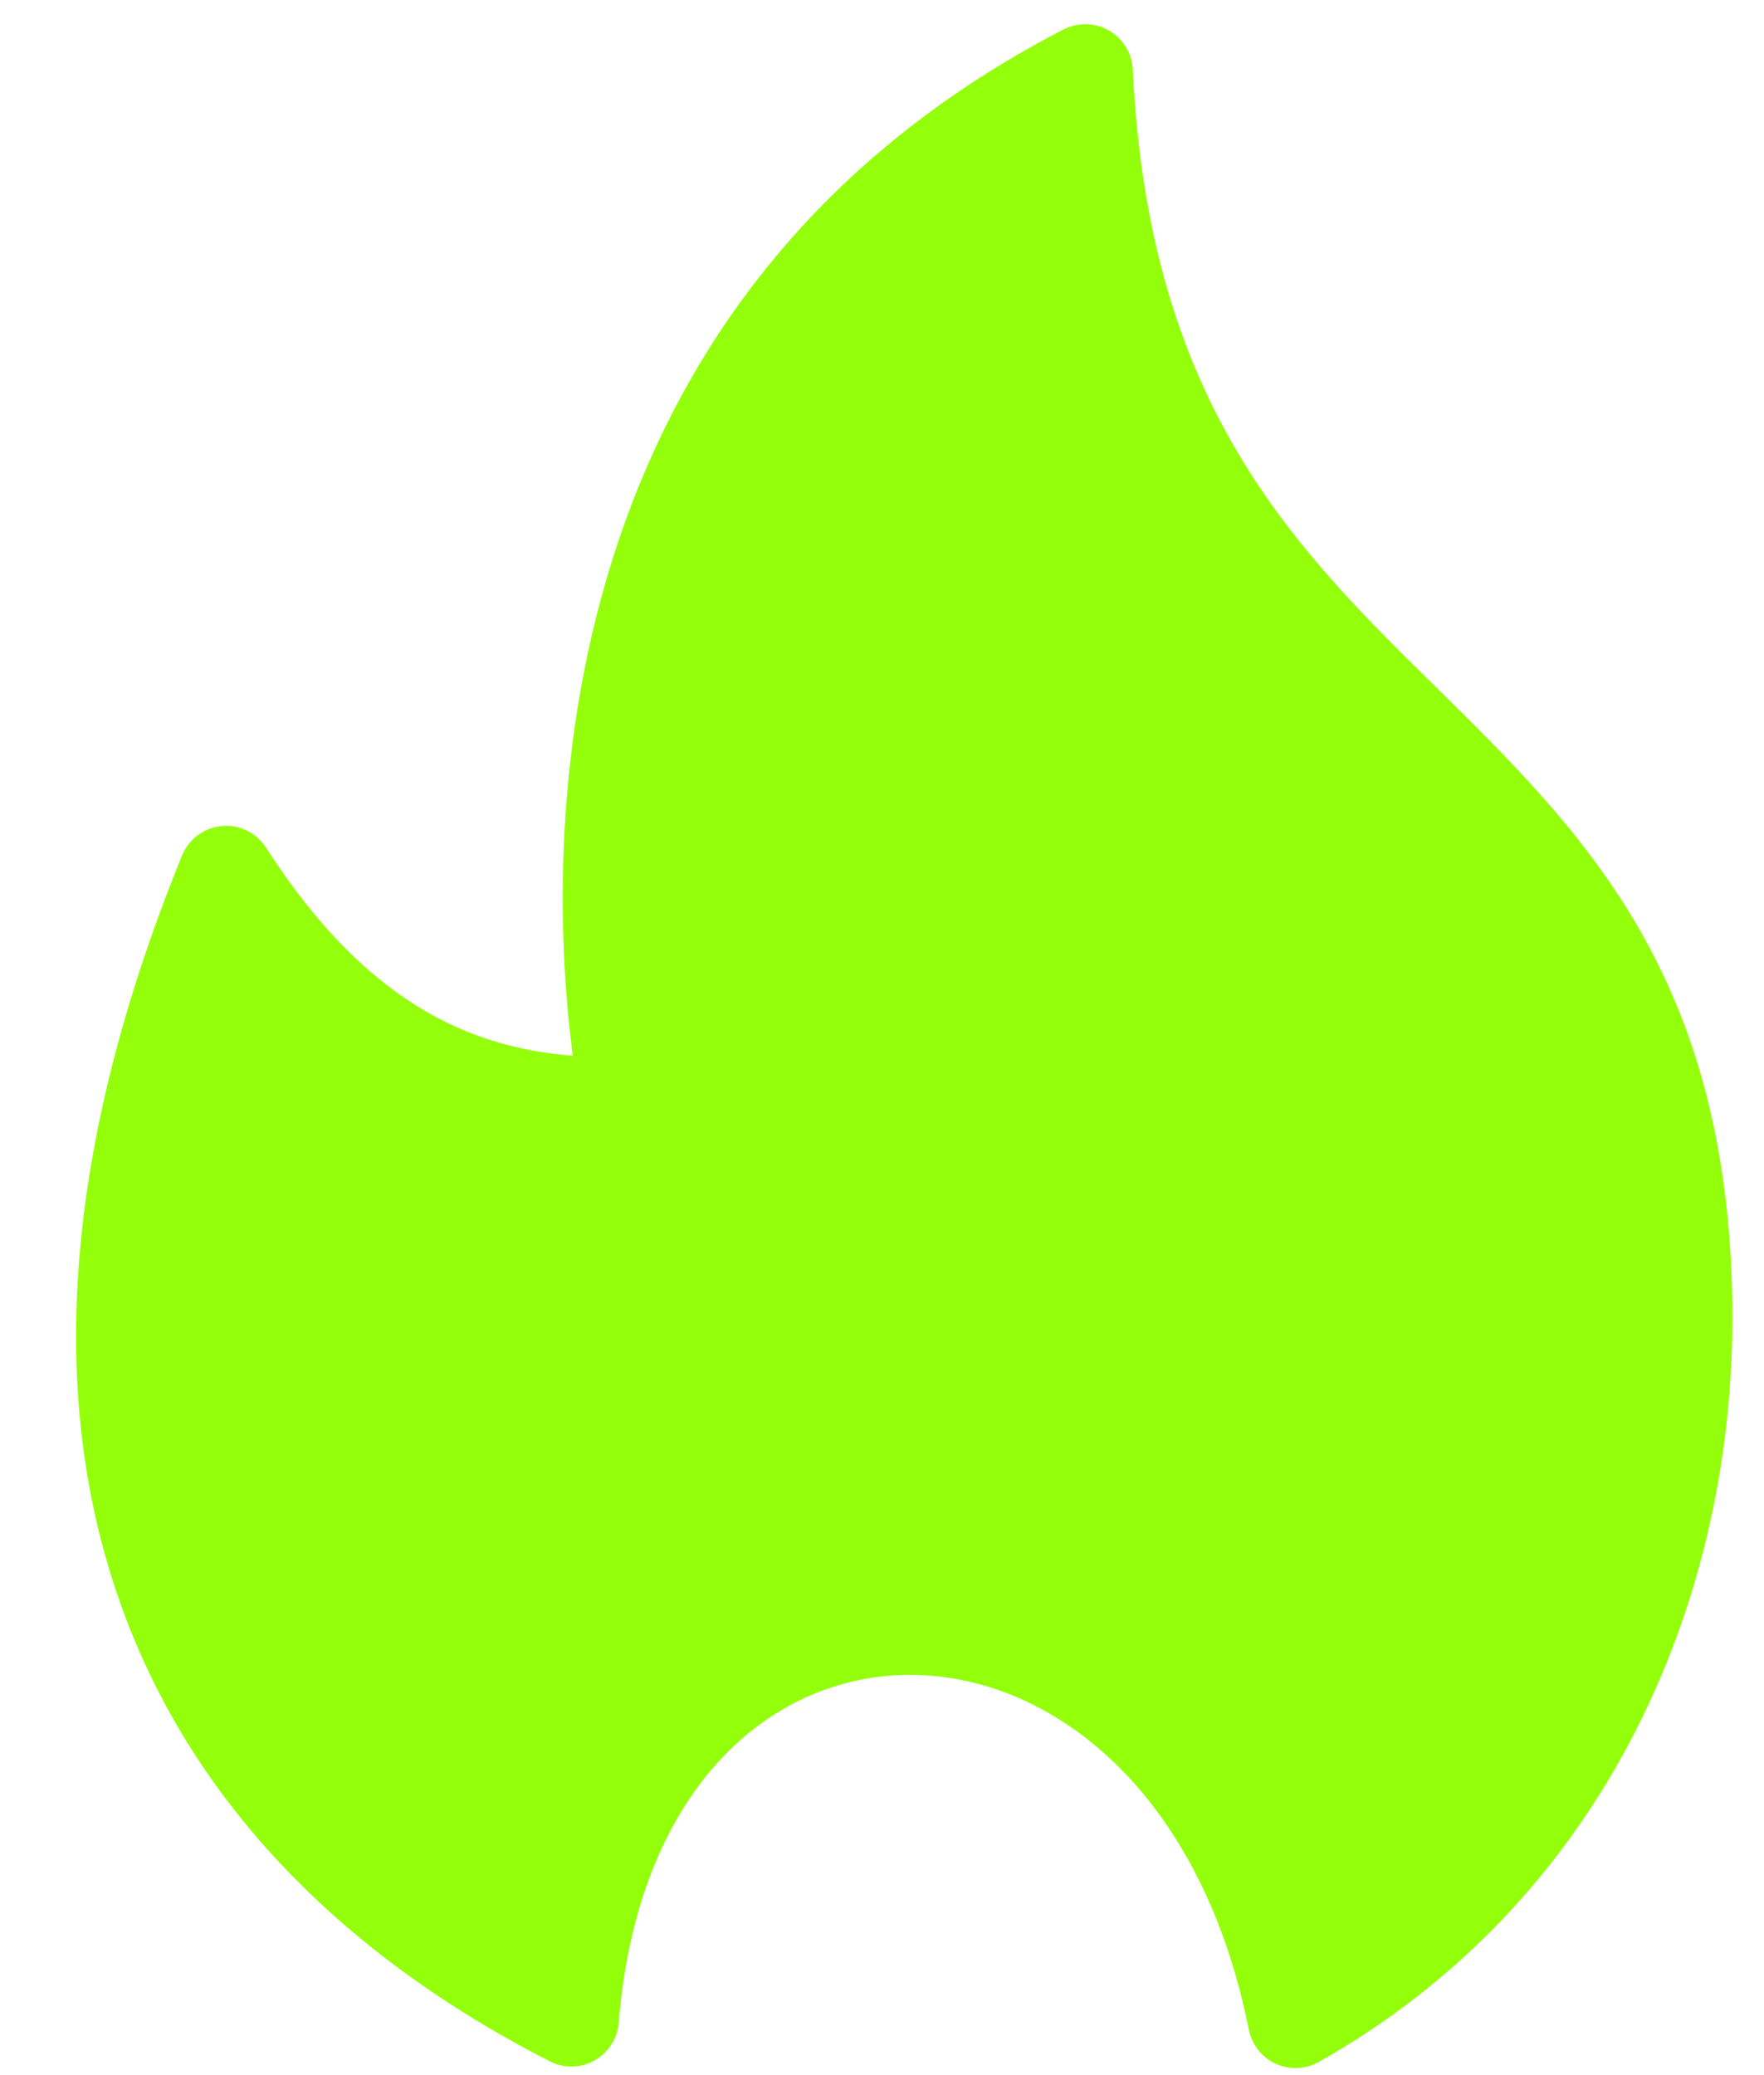 <svg width="17" height="20" viewBox="0 0 17 20" fill="none" xmlns="http://www.w3.org/2000/svg">
<path d="M10.918 0.687C11.074 3.9 12.474 5.279 13.825 6.609C15.241 8.004 16.608 9.35 16.692 12.423C16.735 13.954 16.407 15.475 15.699 16.804C15.036 18.049 14.043 19.121 12.71 19.873C12.488 19.997 12.209 19.919 12.085 19.697C12.061 19.653 12.044 19.607 12.035 19.561C11.72 17.983 10.937 16.953 10.028 16.467C9.591 16.233 9.123 16.126 8.667 16.144C8.218 16.163 7.778 16.306 7.388 16.573C6.643 17.085 6.079 18.056 5.963 19.492C5.944 19.746 5.722 19.935 5.47 19.916C5.398 19.91 5.331 19.888 5.272 19.853C3.665 19.03 1.792 17.579 1.053 15.127C0.524 13.374 0.583 11.123 1.754 8.246C1.85 8.011 2.116 7.898 2.351 7.993C2.442 8.03 2.514 8.093 2.564 8.17C3.102 9.007 3.664 9.526 4.245 9.825C4.656 10.037 5.082 10.141 5.52 10.175C5.289 8.414 5.044 2.972 10.249 0.284C10.475 0.168 10.751 0.257 10.867 0.483C10.9 0.548 10.917 0.617 10.918 0.685L10.918 0.687Z" fill="#94FF0B"/>
</svg>
